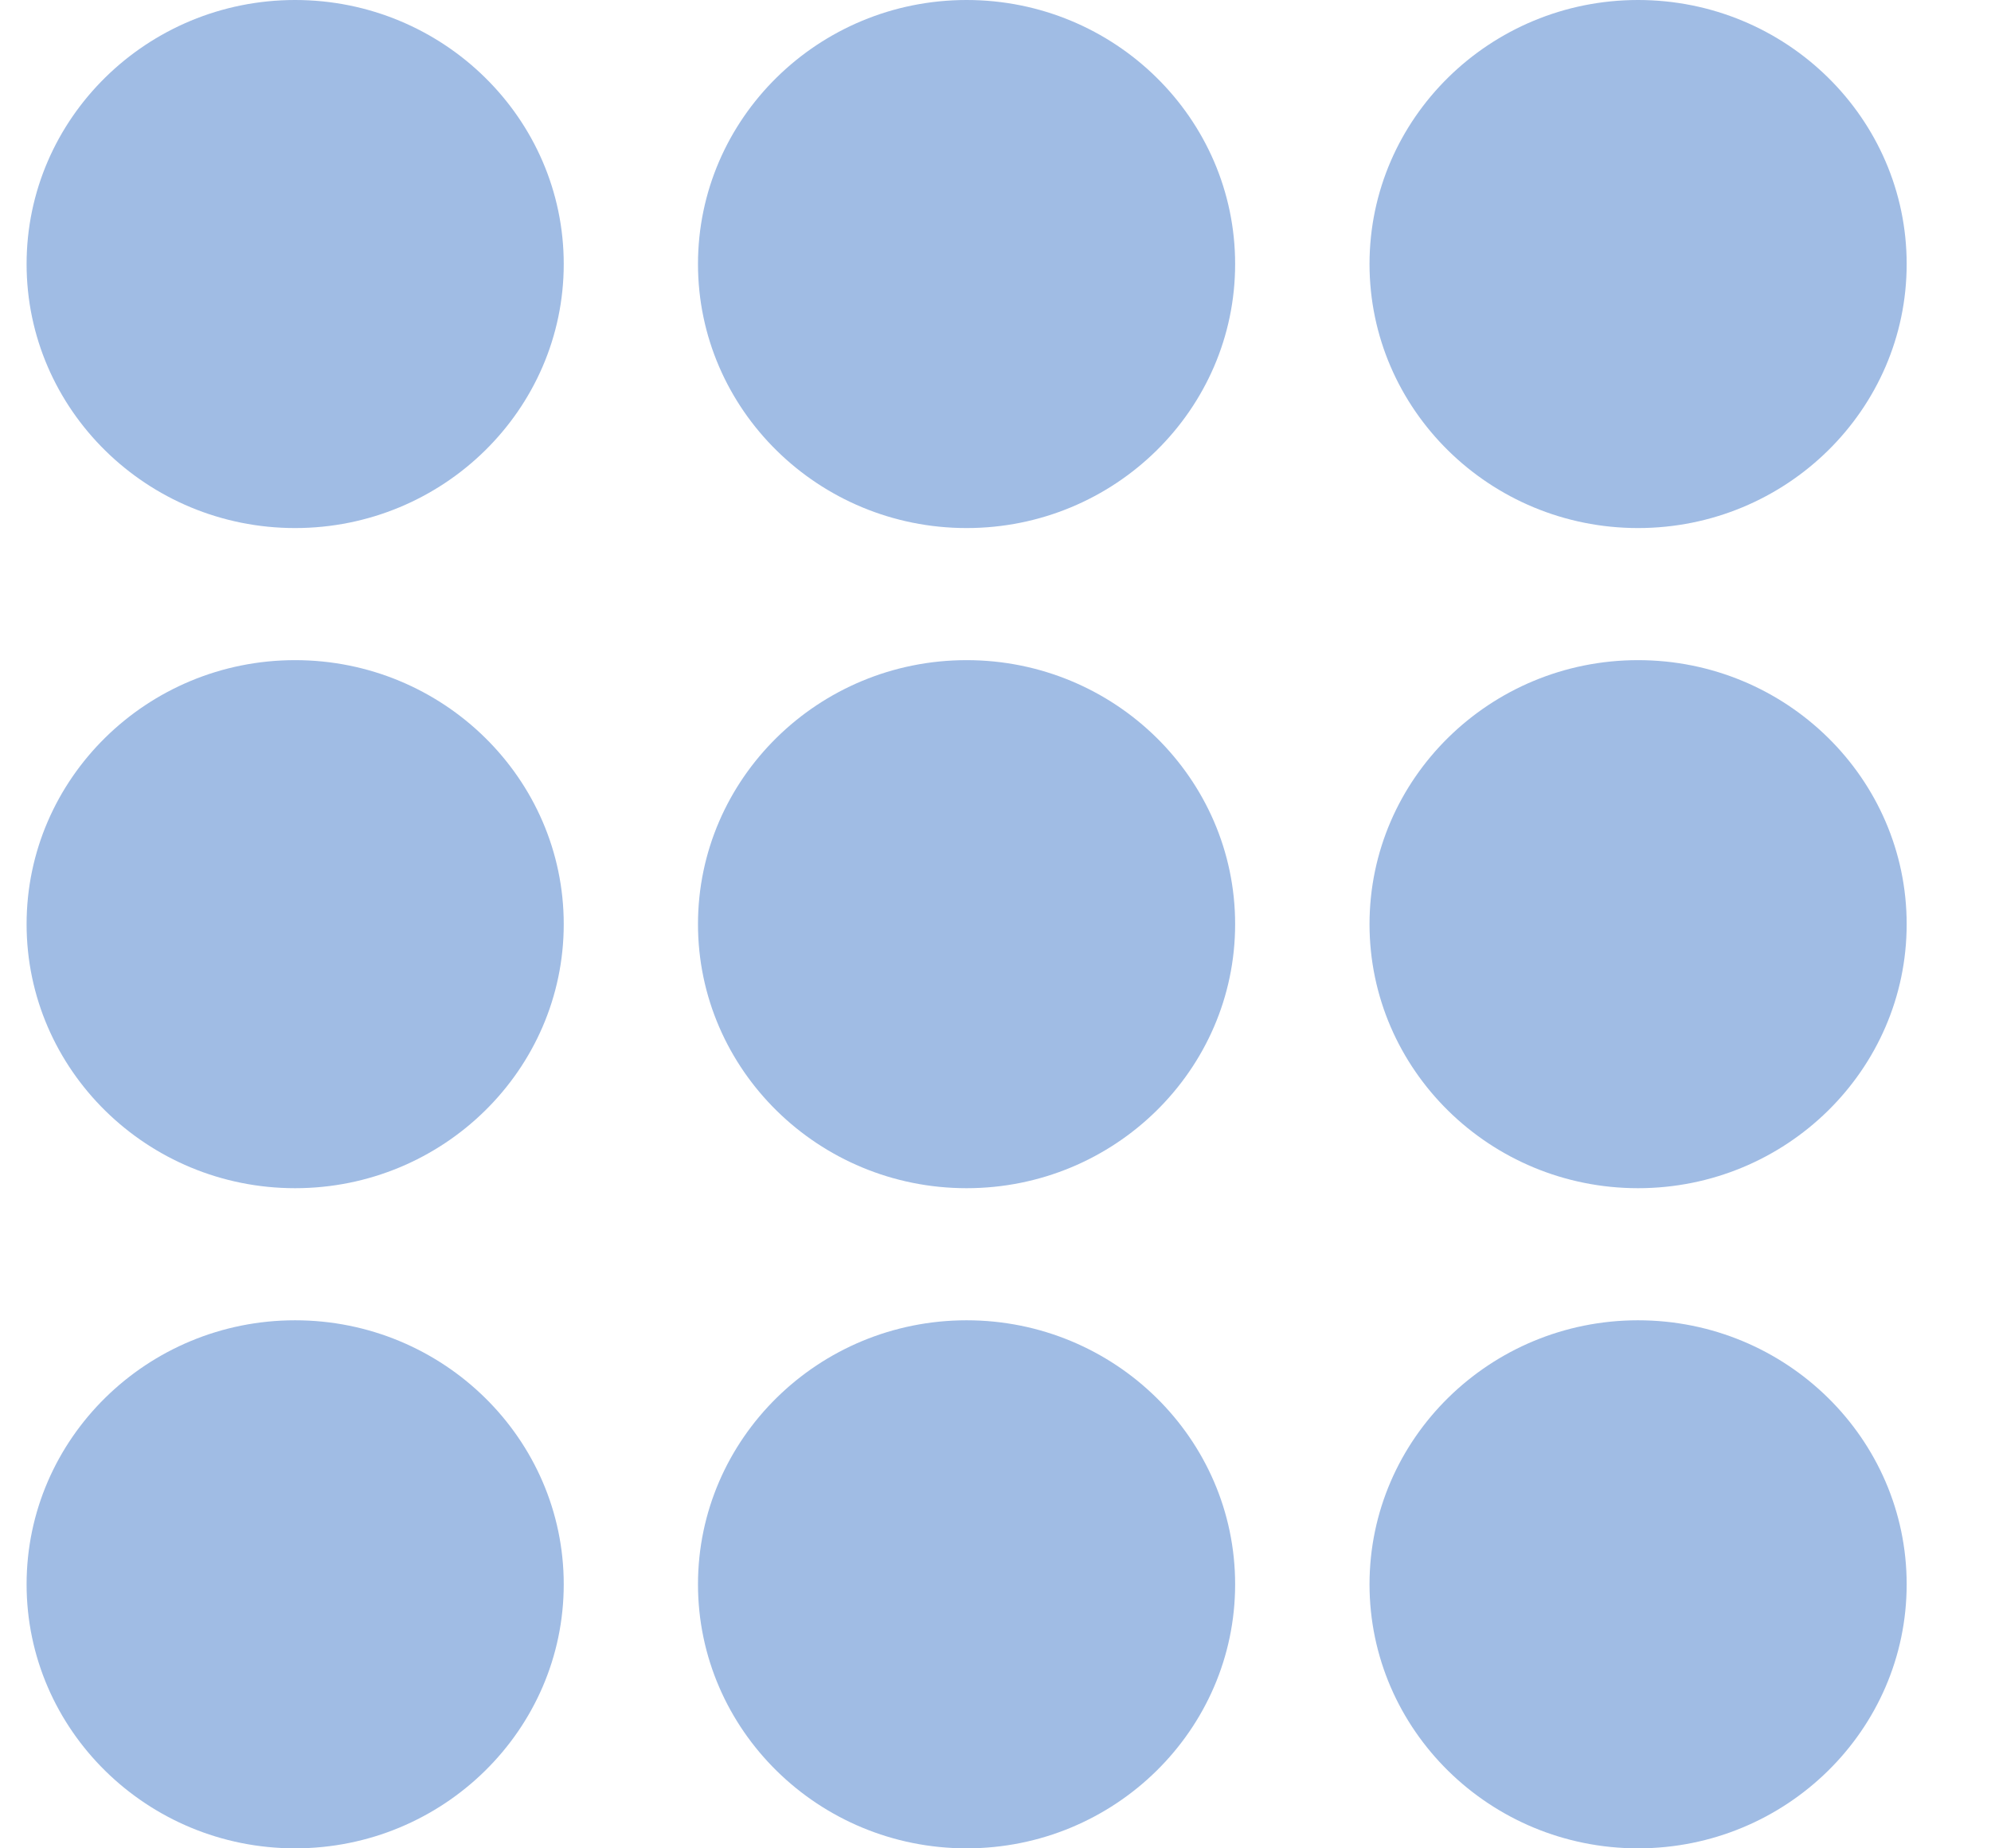 <svg width="14" height="13" viewBox="0 0 14 13" fill="none" xmlns="http://www.w3.org/2000/svg">
<path d="M2.075 9.286C1.034 9.286 0.187 10.119 0.187 11.143C0.187 12.167 1.034 13 2.075 13C3.116 13 3.964 12.167 3.964 11.143C3.964 10.119 3.116 9.286 2.075 9.286Z" fill="#A0BCE4"/>
<path d="M6.797 9.286C5.755 9.286 4.908 10.119 4.908 11.143C4.908 12.167 5.755 13 6.797 13C7.838 13 8.685 12.167 8.685 11.143C8.685 10.119 7.838 9.286 6.797 9.286Z" fill="#A0BCE4"/>
<path d="M11.518 9.286C10.477 9.286 9.63 10.119 9.63 11.143C9.63 12.167 10.477 13 11.518 13C12.56 13 13.407 12.167 13.407 11.143C13.407 10.119 12.56 9.286 11.518 9.286Z" fill="#A0BCE4"/>
<path d="M2.075 4.643C1.034 4.643 0.187 5.476 0.187 6.5C0.187 7.524 1.034 8.357 2.075 8.357C3.116 8.357 3.964 7.524 3.964 6.5C3.964 5.476 3.116 4.643 2.075 4.643Z" fill="#A0BCE4"/>
<path d="M6.797 4.643C5.755 4.643 4.908 5.476 4.908 6.5C4.908 7.524 5.755 8.357 6.797 8.357C7.838 8.357 8.685 7.524 8.685 6.5C8.685 5.476 7.838 4.643 6.797 4.643Z" fill="#A0BCE4"/>
<path d="M11.518 4.643C10.477 4.643 9.63 5.476 9.63 6.5C9.63 7.524 10.477 8.357 11.518 8.357C12.56 8.357 13.407 7.524 13.407 6.5C13.407 5.476 12.56 4.643 11.518 4.643Z" fill="#A0BCE4"/>
<path d="M2.075 0C1.034 0 0.187 0.833 0.187 1.857C0.187 2.881 1.034 3.714 2.075 3.714C3.116 3.714 3.964 2.881 3.964 1.857C3.964 0.833 3.116 0 2.075 0Z" fill="#A0BCE4"/>
<path d="M6.797 0C5.755 0 4.908 0.833 4.908 1.857C4.908 2.881 5.755 3.714 6.797 3.714C7.838 3.714 8.685 2.881 8.685 1.857C8.685 0.833 7.838 0 6.797 0Z" fill="#A0BCE4"/>
<path d="M11.518 3.714C12.56 3.714 13.407 2.881 13.407 1.857C13.407 0.833 12.56 0 11.518 0C10.477 0 9.63 0.833 9.63 1.857C9.63 2.881 10.477 3.714 11.518 3.714Z" fill="#A0BCE4"/>
</svg>
